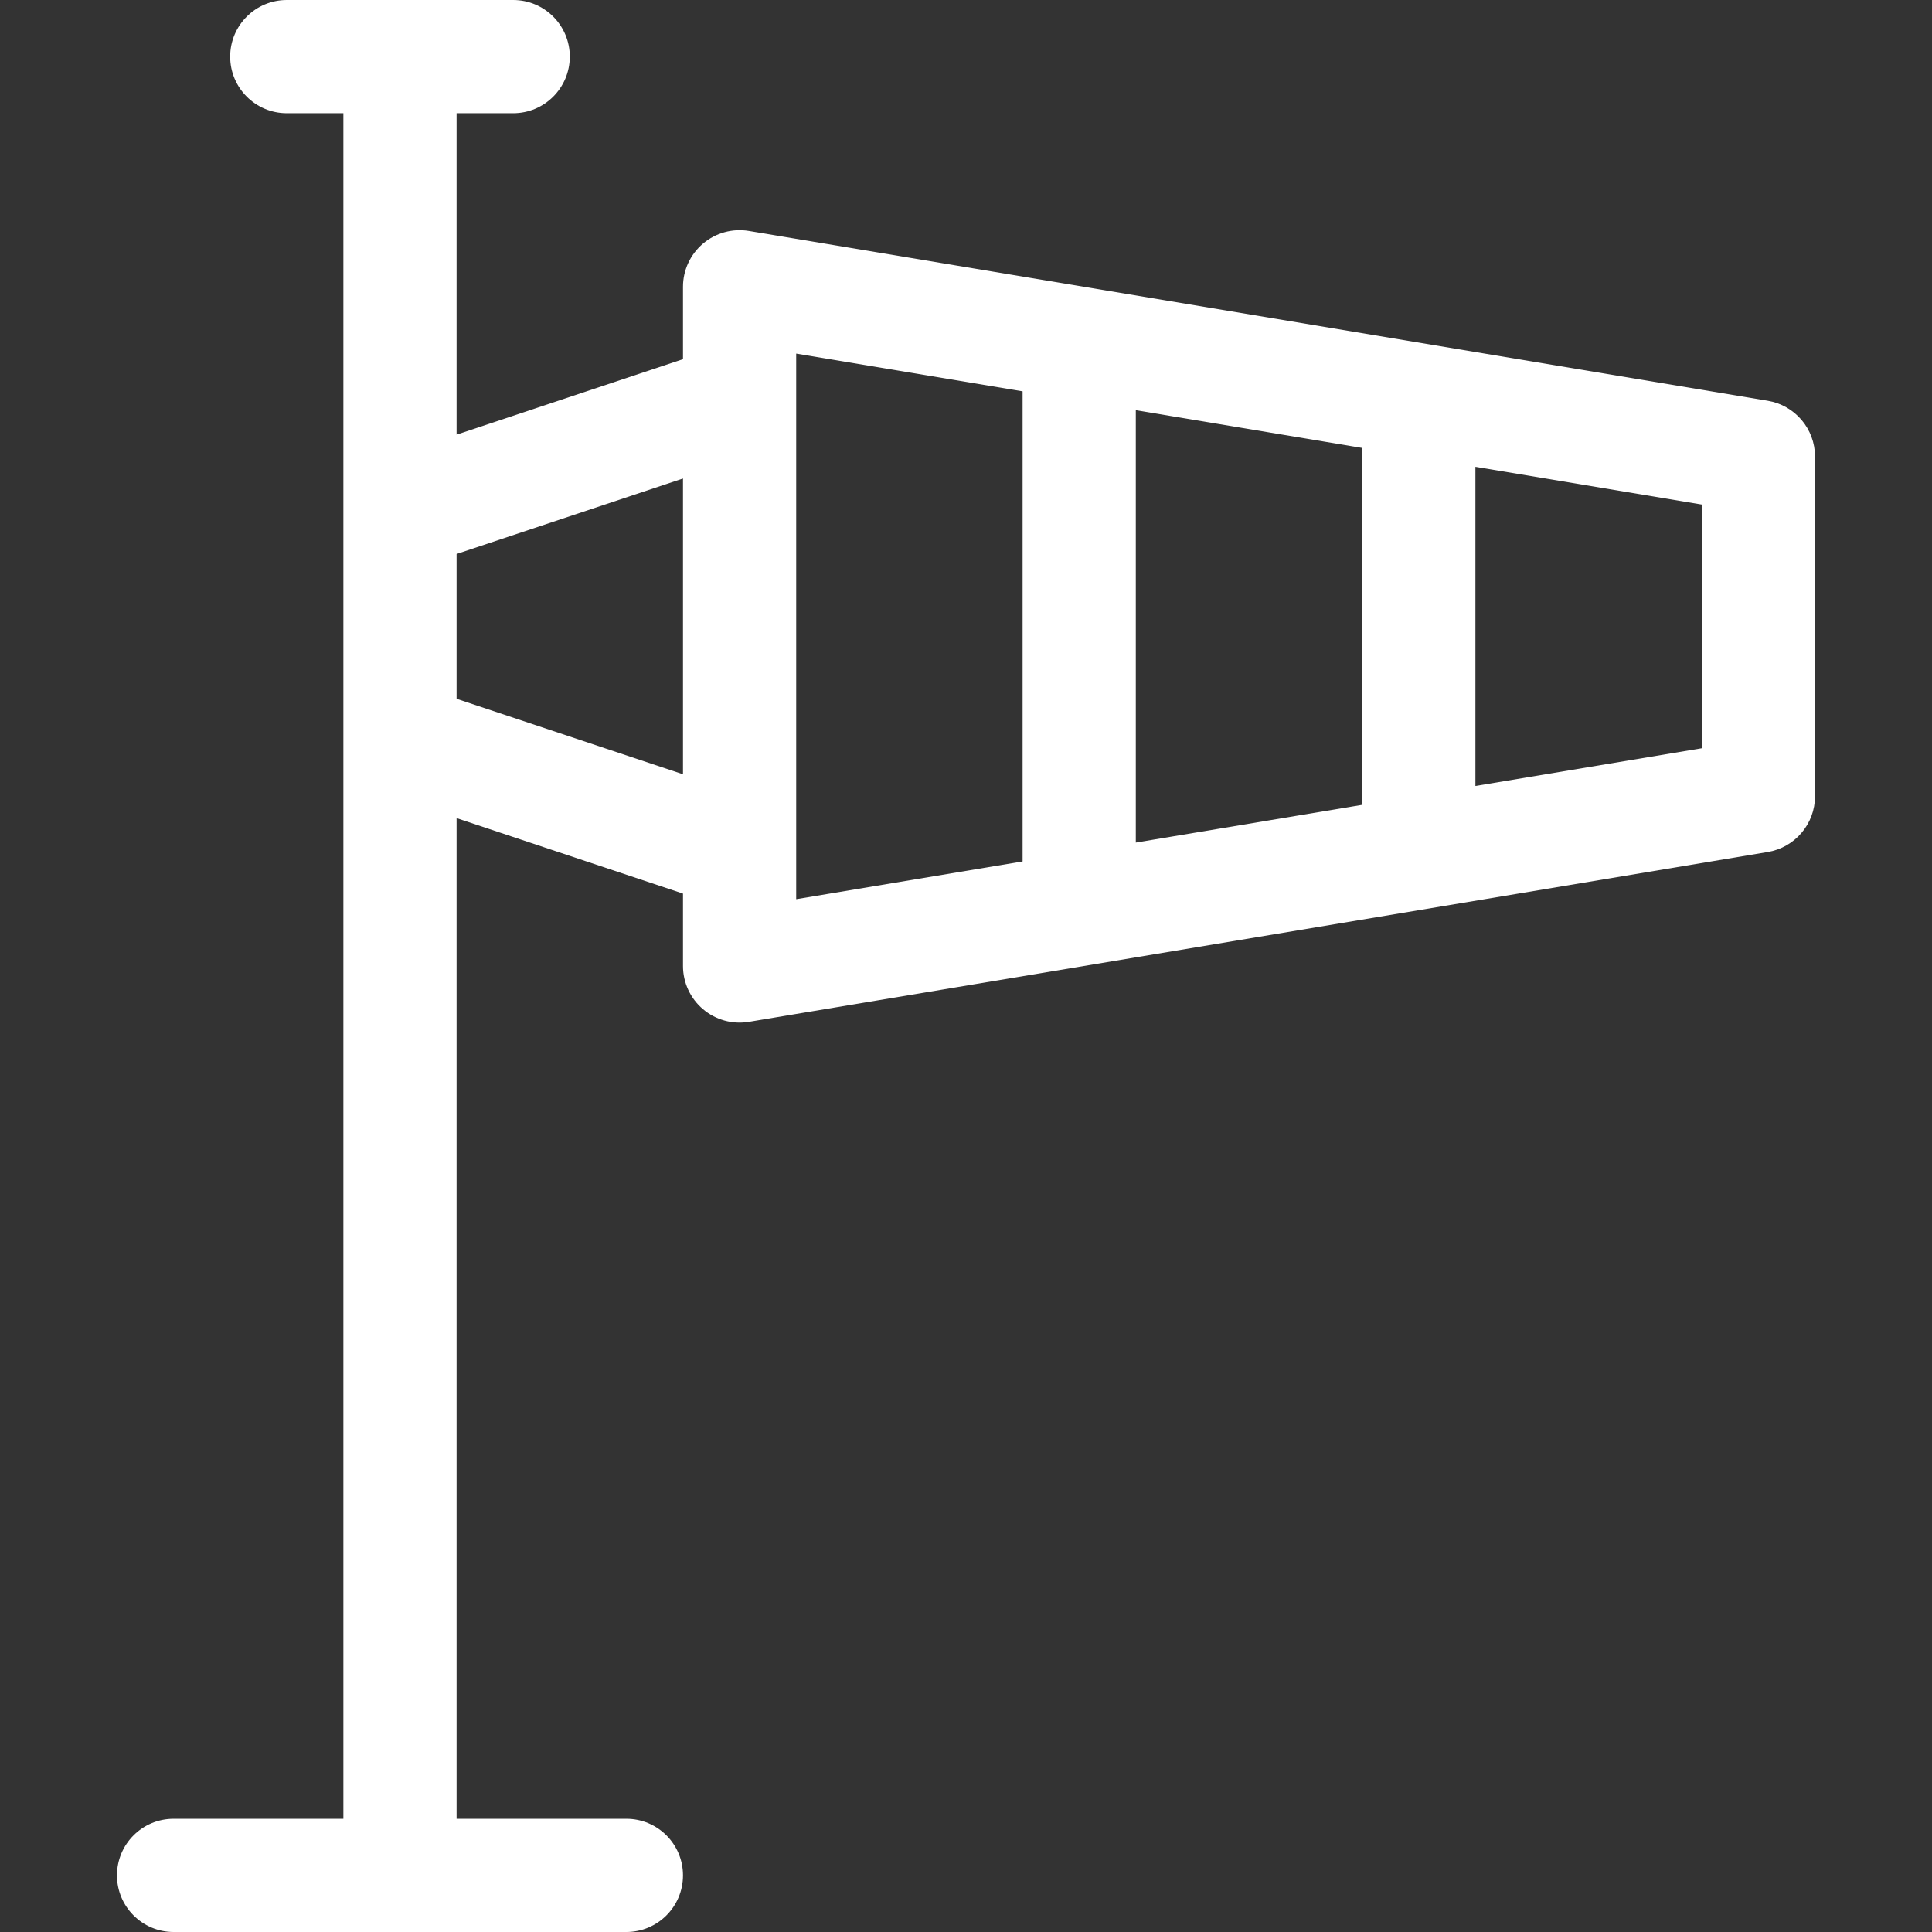 <svg id="Capa_1" fill='white' enable-background="new 0 0 512 512" height="512" viewBox="0 0 512 512" width="512" xmlns="http://www.w3.org/2000/svg"><rect x="0" y="0" width="512" height="512" fill="#333333" stroke="none"/><g><path d="m46 512h120c8.284 0 15-6.716 15-15s-6.716-15-15-15h-45v-265.189l60 20v19.189c0 4.409 1.94 8.595 5.305 11.445 3.325 2.817 7.763 4.084 12.161 3.351l270-45c7.233-1.206 12.534-7.463 12.534-14.796v-90c0-7.333-5.301-13.59-12.534-14.796l-270-45c-4.349-.725-8.797.501-12.161 3.351-3.365 2.85-5.305 7.036-5.305 11.445v19.189l-60 20v-85.189h15c8.284 0 15-6.716 15-15s-6.716-15-15-15h-60c-8.284 0-15 6.716-15 15s6.716 15 15 15h15v452h-45c-8.284 0-15 6.716-15 15s6.716 15 15 15zm345-388.293 60 10v64.586l-60 10zm-90-15 60 10v94.586l-60 10zm-90-15 60 10v124.586l-60 10c0-16.329 0-128.046 0-144.586zm-90 53.104 60-20v78.377l-60-20z"/></g></svg>